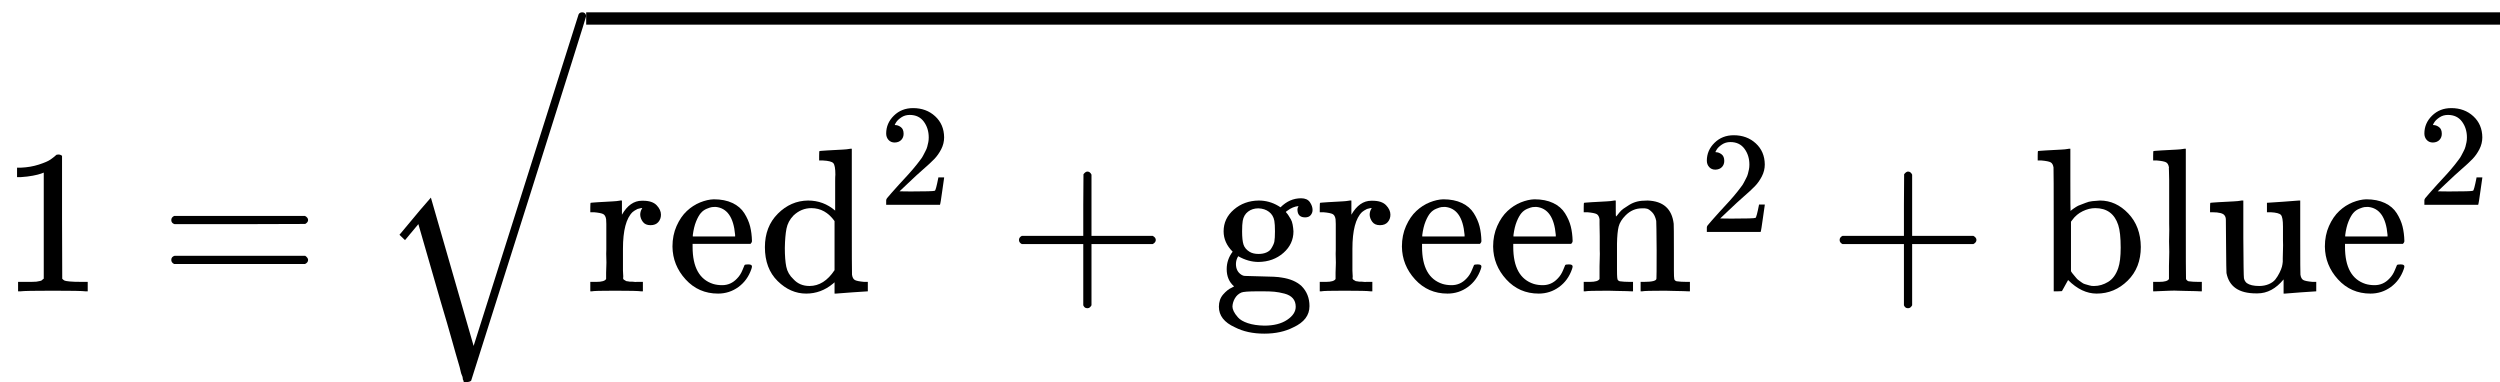 <svg class='fill-base-dark dark:fill-base-bright' xmlns='http://www.w3.org/2000/svg' viewBox='0 -1418.2 12170.1 1860' xmlns:xlink='http://www.w3.org/1999/xlink' aria-hidden='true'><defs><path id='MJX-41-TEX-N-31' d='M213 578L200 573Q186 568 160 563T102 556H83V602H102Q149 604 189 617T245 641T273 663Q275 666 285 666Q294 666 302 660V361L303 61Q310 54 315 52T339 48T401 46H427V0H416Q395 3 257 3Q121 3 100 0H88V46H114Q136 46 152 46T177 47T193 50T201 52T207 57T213 61V578Z'></path><path id='MJX-41-TEX-N-3D' d='M56 347Q56 360 70 367H707Q722 359 722 347Q722 336 708 328L390 327H72Q56 332 56 347ZM56 153Q56 168 72 173H708Q722 163 722 153Q722 140 707 133H70Q56 140 56 153Z'></path><path id='MJX-41-TEX-LO-221A' d='M1001 1150Q1017 1150 1020 1132Q1020 1127 741 244L460 -643Q453 -650 436 -650H424Q423 -647 423 -645T421 -640T419 -631T415 -617T408 -594T399 -560T385 -512T367 -448T343 -364T312 -259L203 119L138 41L111 67L212 188L264 248L472 -474L983 1140Q988 1150 1001 1150Z'></path><path id='MJX-41-TEX-N-72' d='M36 46H50Q89 46 97 60V68Q97 77 97 91T98 122T98 161T98 203Q98 234 98 269T98 328L97 351Q94 370 83 376T38 385H20V408Q20 431 22 431L32 432Q42 433 60 434T96 436Q112 437 131 438T160 441T171 442H174V373Q213 441 271 441H277Q322 441 343 419T364 373Q364 352 351 337T313 322Q288 322 276 338T263 372Q263 381 265 388T270 400T273 405Q271 407 250 401Q234 393 226 386Q179 341 179 207V154Q179 141 179 127T179 101T180 81T180 66V61Q181 59 183 57T188 54T193 51T200 49T207 48T216 47T225 47T235 46T245 46H276V0H267Q249 3 140 3Q37 3 28 0H20V46H36Z'></path><path id='MJX-41-TEX-N-65' d='M28 218Q28 273 48 318T98 391T163 433T229 448Q282 448 320 430T378 380T406 316T415 245Q415 238 408 231H126V216Q126 68 226 36Q246 30 270 30Q312 30 342 62Q359 79 369 104L379 128Q382 131 395 131H398Q415 131 415 121Q415 117 412 108Q393 53 349 21T250 -11Q155 -11 92 58T28 218ZM333 275Q322 403 238 411H236Q228 411 220 410T195 402T166 381T143 340T127 274V267H333V275Z'></path><path id='MJX-41-TEX-N-64' d='M376 495Q376 511 376 535T377 568Q377 613 367 624T316 637H298V660Q298 683 300 683L310 684Q320 685 339 686T376 688Q393 689 413 690T443 693T454 694H457V390Q457 84 458 81Q461 61 472 55T517 46H535V0Q533 0 459 -5T380 -11H373V44L365 37Q307 -11 235 -11Q158 -11 96 50T34 215Q34 315 97 378T244 442Q319 442 376 393V495ZM373 342Q328 405 260 405Q211 405 173 369Q146 341 139 305T131 211Q131 155 138 120T173 59Q203 26 251 26Q322 26 373 103V342Z'></path><path id='MJX-41-TEX-N-32' d='M109 429Q82 429 66 447T50 491Q50 562 103 614T235 666Q326 666 387 610T449 465Q449 422 429 383T381 315T301 241Q265 210 201 149L142 93L218 92Q375 92 385 97Q392 99 409 186V189H449V186Q448 183 436 95T421 3V0H50V19V31Q50 38 56 46T86 81Q115 113 136 137Q145 147 170 174T204 211T233 244T261 278T284 308T305 340T320 369T333 401T340 431T343 464Q343 527 309 573T212 619Q179 619 154 602T119 569T109 550Q109 549 114 549Q132 549 151 535T170 489Q170 464 154 447T109 429Z'></path><path id='MJX-41-TEX-N-2B' d='M56 237T56 250T70 270H369V420L370 570Q380 583 389 583Q402 583 409 568V270H707Q722 262 722 250T707 230H409V-68Q401 -82 391 -82H389H387Q375 -82 369 -68V230H70Q56 237 56 250Z'></path><path id='MJX-41-TEX-N-67' d='M329 409Q373 453 429 453Q459 453 472 434T485 396Q485 382 476 371T449 360Q416 360 412 390Q410 404 415 411Q415 412 416 414V415Q388 412 363 393Q355 388 355 386Q355 385 359 381T368 369T379 351T388 325T392 292Q392 230 343 187T222 143Q172 143 123 171Q112 153 112 133Q112 98 138 81Q147 75 155 75T227 73Q311 72 335 67Q396 58 431 26Q470 -13 470 -72Q470 -139 392 -175Q332 -206 250 -206Q167 -206 107 -175Q29 -140 29 -75Q29 -39 50 -15T92 18L103 24Q67 55 67 108Q67 155 96 193Q52 237 52 292Q52 355 102 398T223 442Q274 442 318 416L329 409ZM299 343Q294 371 273 387T221 404Q192 404 171 388T145 343Q142 326 142 292Q142 248 149 227T179 192Q196 182 222 182Q244 182 260 189T283 207T294 227T299 242Q302 258 302 292T299 343ZM403 -75Q403 -50 389 -34T348 -11T299 -2T245 0H218Q151 0 138 -6Q118 -15 107 -34T95 -74Q95 -84 101 -97T122 -127T170 -155T250 -167Q319 -167 361 -139T403 -75Z'></path><path id='MJX-41-TEX-N-6E' d='M41 46H55Q94 46 102 60V68Q102 77 102 91T102 122T103 161T103 203Q103 234 103 269T102 328V351Q99 370 88 376T43 385H25V408Q25 431 27 431L37 432Q47 433 65 434T102 436Q119 437 138 438T167 441T178 442H181V402Q181 364 182 364T187 369T199 384T218 402T247 421T285 437Q305 442 336 442Q450 438 463 329Q464 322 464 190V104Q464 66 466 59T477 49Q498 46 526 46H542V0H534L510 1Q487 2 460 2T422 3Q319 3 310 0H302V46H318Q379 46 379 62Q380 64 380 200Q379 335 378 343Q372 371 358 385T334 402T308 404Q263 404 229 370Q202 343 195 315T187 232V168V108Q187 78 188 68T191 55T200 49Q221 46 249 46H265V0H257L234 1Q210 2 183 2T145 3Q42 3 33 0H25V46H41Z'></path><path id='MJX-41-TEX-N-62' d='M307 -11Q234 -11 168 55L158 37Q156 34 153 28T147 17T143 10L138 1L118 0H98V298Q98 599 97 603Q94 622 83 628T38 637H20V660Q20 683 22 683L32 684Q42 685 61 686T98 688Q115 689 135 690T165 693T176 694H179V543Q179 391 180 391L183 394Q186 397 192 401T207 411T228 421T254 431T286 439T323 442Q401 442 461 379T522 216Q522 115 458 52T307 -11ZM182 98Q182 97 187 90T196 79T206 67T218 55T233 44T250 35T271 29T295 26Q330 26 363 46T412 113Q424 148 424 212Q424 287 412 323Q385 405 300 405Q270 405 239 390T188 347L182 339V98Z'></path><path id='MJX-41-TEX-N-6C' d='M42 46H56Q95 46 103 60V68Q103 77 103 91T103 124T104 167T104 217T104 272T104 329Q104 366 104 407T104 482T104 542T103 586T103 603Q100 622 89 628T44 637H26V660Q26 683 28 683L38 684Q48 685 67 686T104 688Q121 689 141 690T171 693T182 694H185V379Q185 62 186 60Q190 52 198 49Q219 46 247 46H263V0H255L232 1Q209 2 183 2T145 3T107 3T57 1L34 0H26V46H42Z'></path><path id='MJX-41-TEX-N-75' d='M383 58Q327 -10 256 -10H249Q124 -10 105 89Q104 96 103 226Q102 335 102 348T96 369Q86 385 36 385H25V408Q25 431 27 431L38 432Q48 433 67 434T105 436Q122 437 142 438T172 441T184 442H187V261Q188 77 190 64Q193 49 204 40Q224 26 264 26Q290 26 311 35T343 58T363 90T375 120T379 144Q379 145 379 161T380 201T380 248V315Q380 361 370 372T320 385H302V431Q304 431 378 436T457 442H464V264Q464 84 465 81Q468 61 479 55T524 46H542V0Q540 0 467 -5T390 -11H383V58Z'></path></defs><g stroke-width='0' transform='scale(1,-1)'><g data-mml-node='math'><g data-mml-node='mn'><use data-c='31' xlink:href='#MJX-41-TEX-N-31'></use></g><g data-mml-node='mo' transform='translate(777.8,0)'><use data-c='3D' xlink:href='#MJX-41-TEX-N-3D'></use></g><g data-mml-node='msqrt' transform='translate(1833.6,0)'><g transform='translate(1020,0)'><g data-mml-node='msup'><g data-mml-node='mtext'><use data-c='72' xlink:href='#MJX-41-TEX-N-72'></use><use data-c='65' xlink:href='#MJX-41-TEX-N-65' transform='translate(392,0)'></use><use data-c='64' xlink:href='#MJX-41-TEX-N-64' transform='translate(836,0)'></use></g><g data-mml-node='mn' transform='translate(1425,421.1) scale(0.707)'><use data-c='32' xlink:href='#MJX-41-TEX-N-32'></use></g></g><g data-mml-node='mo' transform='translate(2050.8,0)'><use data-c='2B' xlink:href='#MJX-41-TEX-N-2B'></use></g><g data-mml-node='msup' transform='translate(3051,0)'><g data-mml-node='mtext'><use data-c='67' xlink:href='#MJX-41-TEX-N-67'></use><use data-c='72' xlink:href='#MJX-41-TEX-N-72' transform='translate(500,0)'></use><use data-c='65' xlink:href='#MJX-41-TEX-N-65' transform='translate(892,0)'></use><use data-c='65' xlink:href='#MJX-41-TEX-N-65' transform='translate(1336,0)'></use><use data-c='6E' xlink:href='#MJX-41-TEX-N-6E' transform='translate(1780,0)'></use></g><g data-mml-node='mn' transform='translate(2369,289) scale(0.707)'><use data-c='32' xlink:href='#MJX-41-TEX-N-32'></use></g></g><g data-mml-node='mo' transform='translate(6045.8,0)'><use data-c='2B' xlink:href='#MJX-41-TEX-N-2B'></use></g><g data-mml-node='msup' transform='translate(7046,0)'><g data-mml-node='mtext'><use data-c='62' xlink:href='#MJX-41-TEX-N-62'></use><use data-c='6C' xlink:href='#MJX-41-TEX-N-6C' transform='translate(556,0)'></use><use data-c='75' xlink:href='#MJX-41-TEX-N-75' transform='translate(834,0)'></use><use data-c='65' xlink:href='#MJX-41-TEX-N-65' transform='translate(1390,0)'></use></g><g data-mml-node='mn' transform='translate(1867,421.1) scale(0.707)'><use data-c='32' xlink:href='#MJX-41-TEX-N-32'></use></g></g></g><g data-mml-node='mo' transform='translate(0,208.2)'><use data-c='221A' xlink:href='#MJX-41-TEX-LO-221A'></use></g><rect width='9316.5' height='60' x='1020' y='1298.2'></rect></g></g></g></svg>